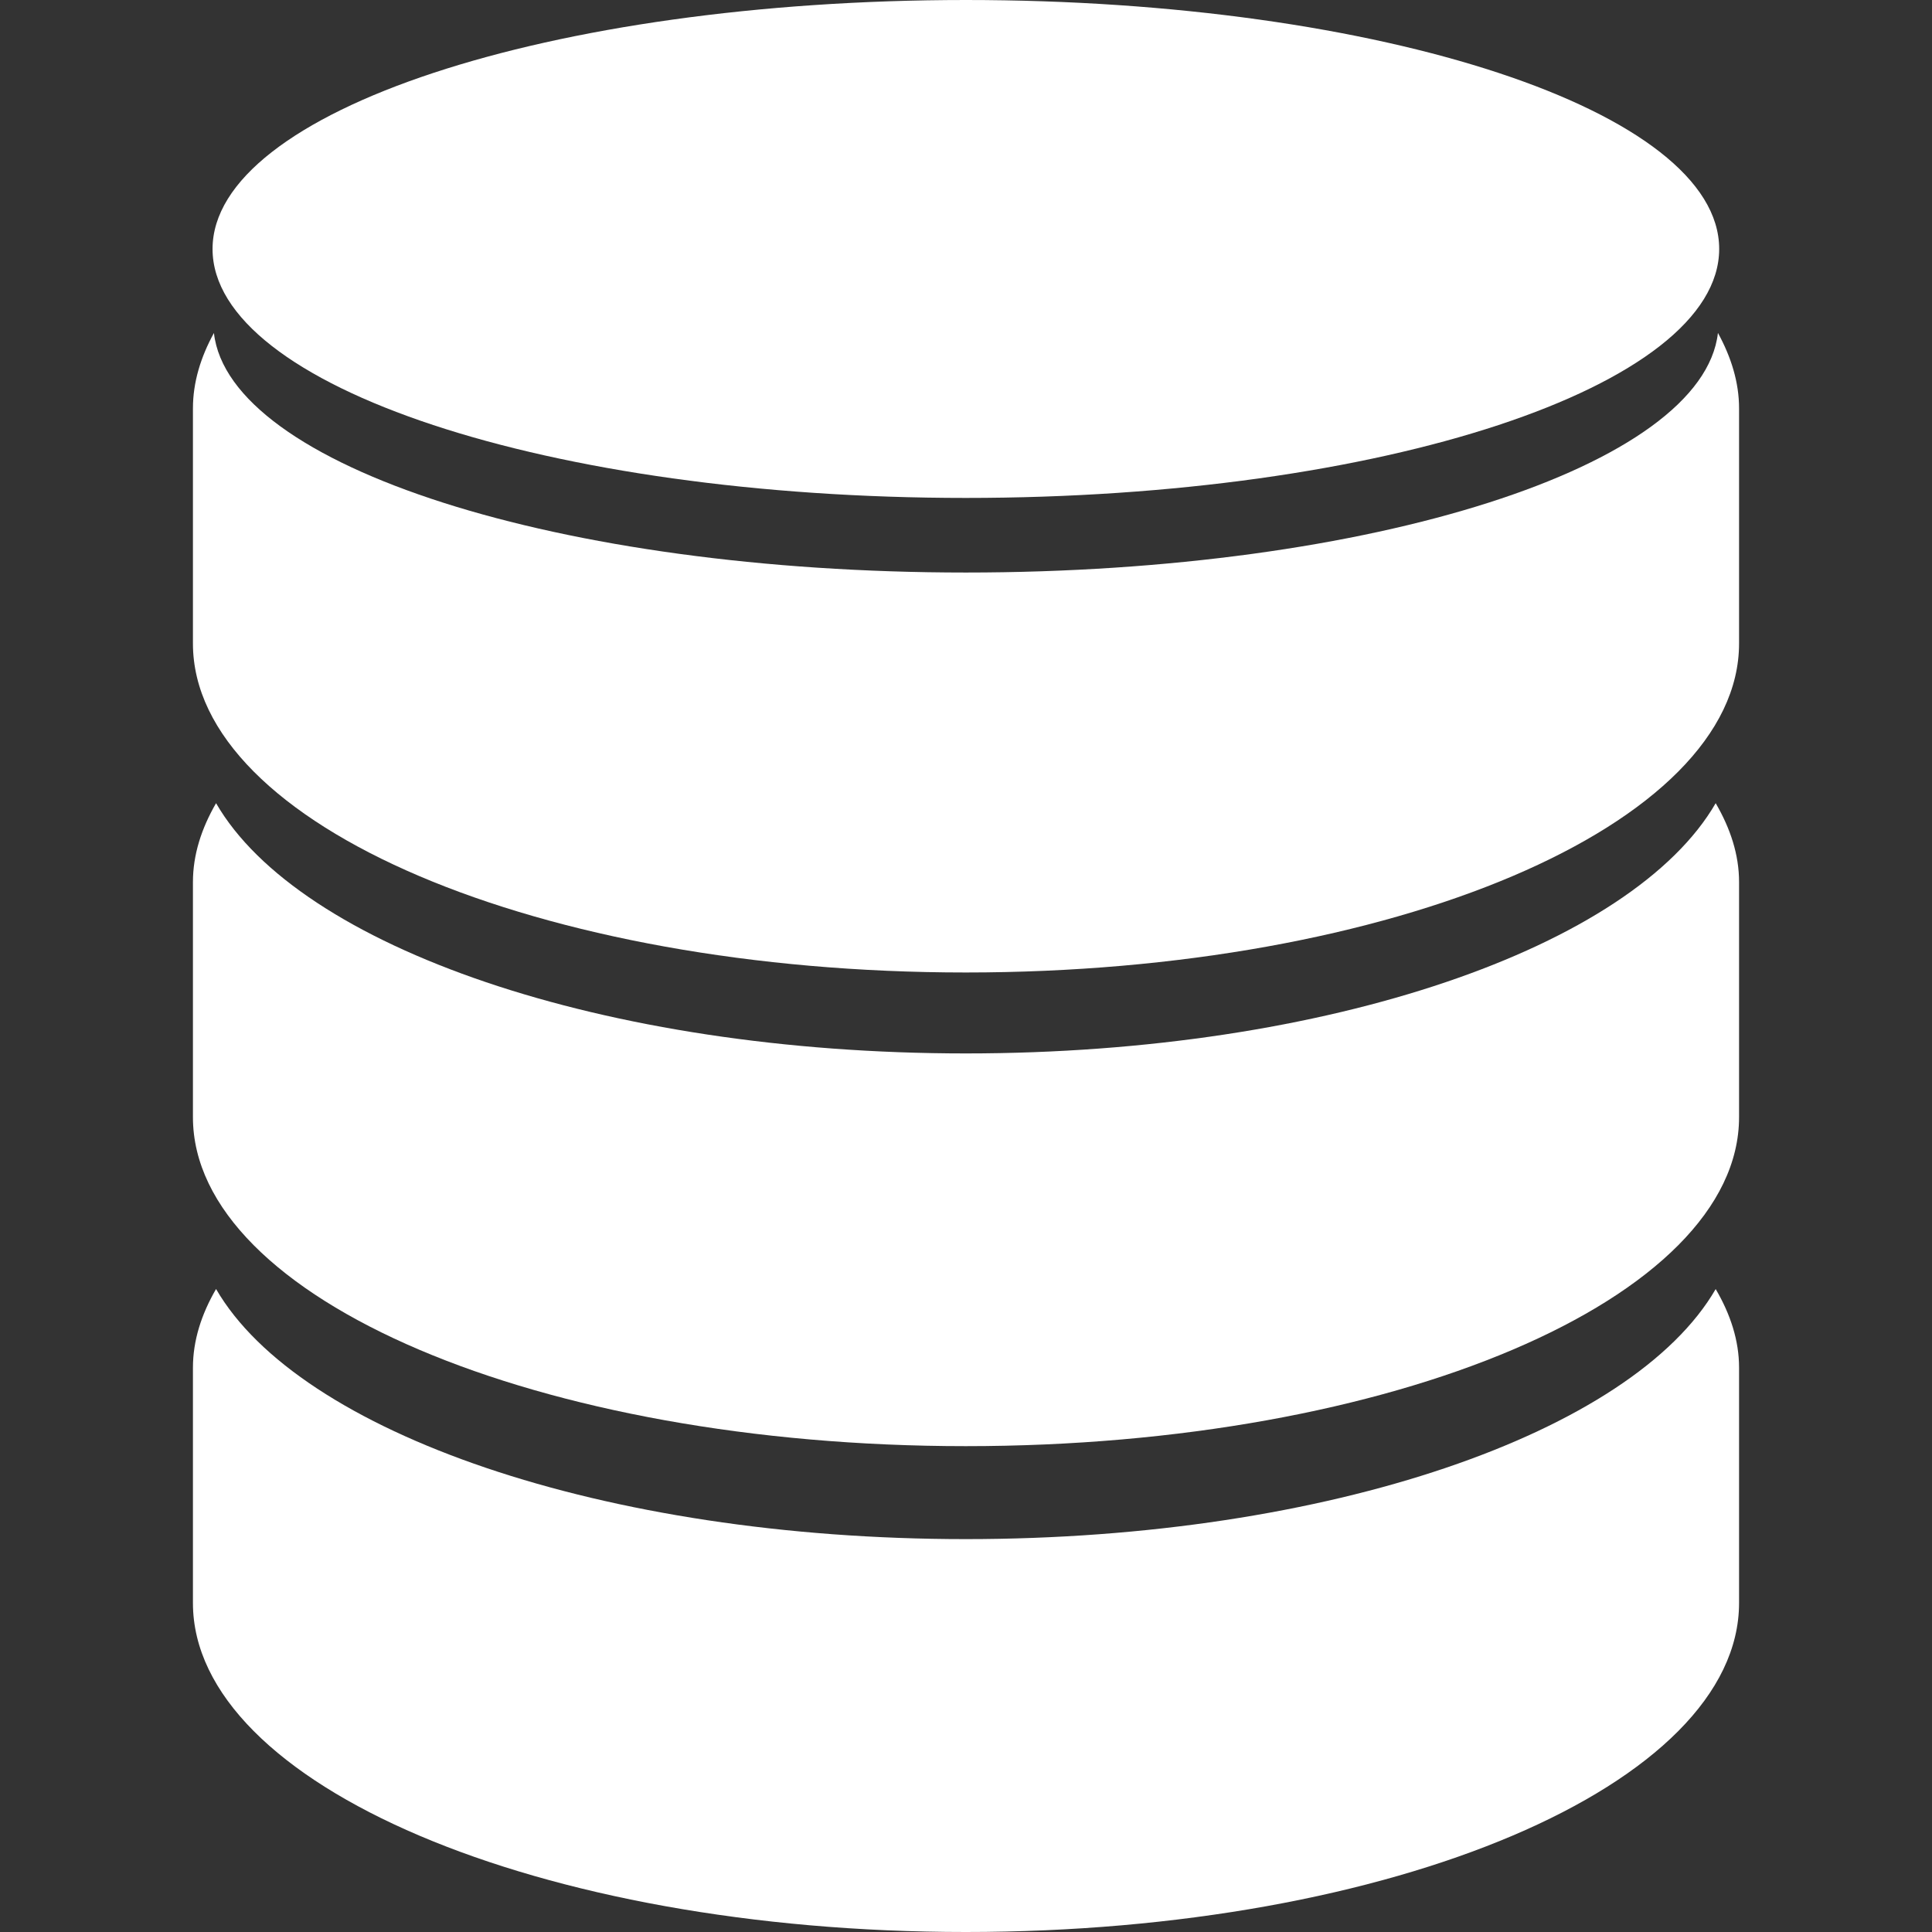 <svg width="59" height="59" viewBox="0 0 59 59" fill="none" xmlns="http://www.w3.org/2000/svg">
<rect x="0" y="0" width="59" height="59" fill="#333333" stroke="none"/>
<path d="M29.494 32.17C18.416 32.17 9.132 28.915 6.598 24.528C6.152 25.3 5.892 26.102 5.892 26.935V34.116C5.892 39.663 16.462 44.163 29.494 44.163C42.534 44.163 53.108 39.663 53.108 34.116V26.935C53.108 26.102 52.844 25.3 52.394 24.528C49.86 28.913 40.584 32.17 29.494 32.17Z" fill="white"/>
<path d="M29.494 47.002C18.416 47.002 9.132 43.744 6.598 39.364C6.152 40.133 5.892 40.935 5.892 41.766V48.952C5.892 54.501 16.462 59 29.494 59C42.534 59 53.108 54.503 53.108 48.952V41.766C53.108 40.935 52.844 40.133 52.394 39.366C49.86 43.744 40.584 47.002 29.494 47.002Z" fill="white"/>
<path d="M52.463 10.167C51.999 14.232 41.913 17.484 29.494 17.484C17.081 17.484 6.995 14.232 6.533 10.169C6.128 10.907 5.892 11.677 5.892 12.47V19.65C5.892 25.199 16.462 29.698 29.494 29.698C42.534 29.698 53.108 25.201 53.108 19.65V12.47C53.108 11.677 52.868 10.907 52.463 10.167Z" fill="white"/>
<path d="M29.494 15.206C42.203 15.206 52.501 11.804 52.501 7.602C52.501 3.404 42.203 0 29.494 0C16.793 0.002 6.491 3.406 6.491 7.604C6.491 11.804 16.793 15.206 29.494 15.206Z" fill="white"/>
</svg>
